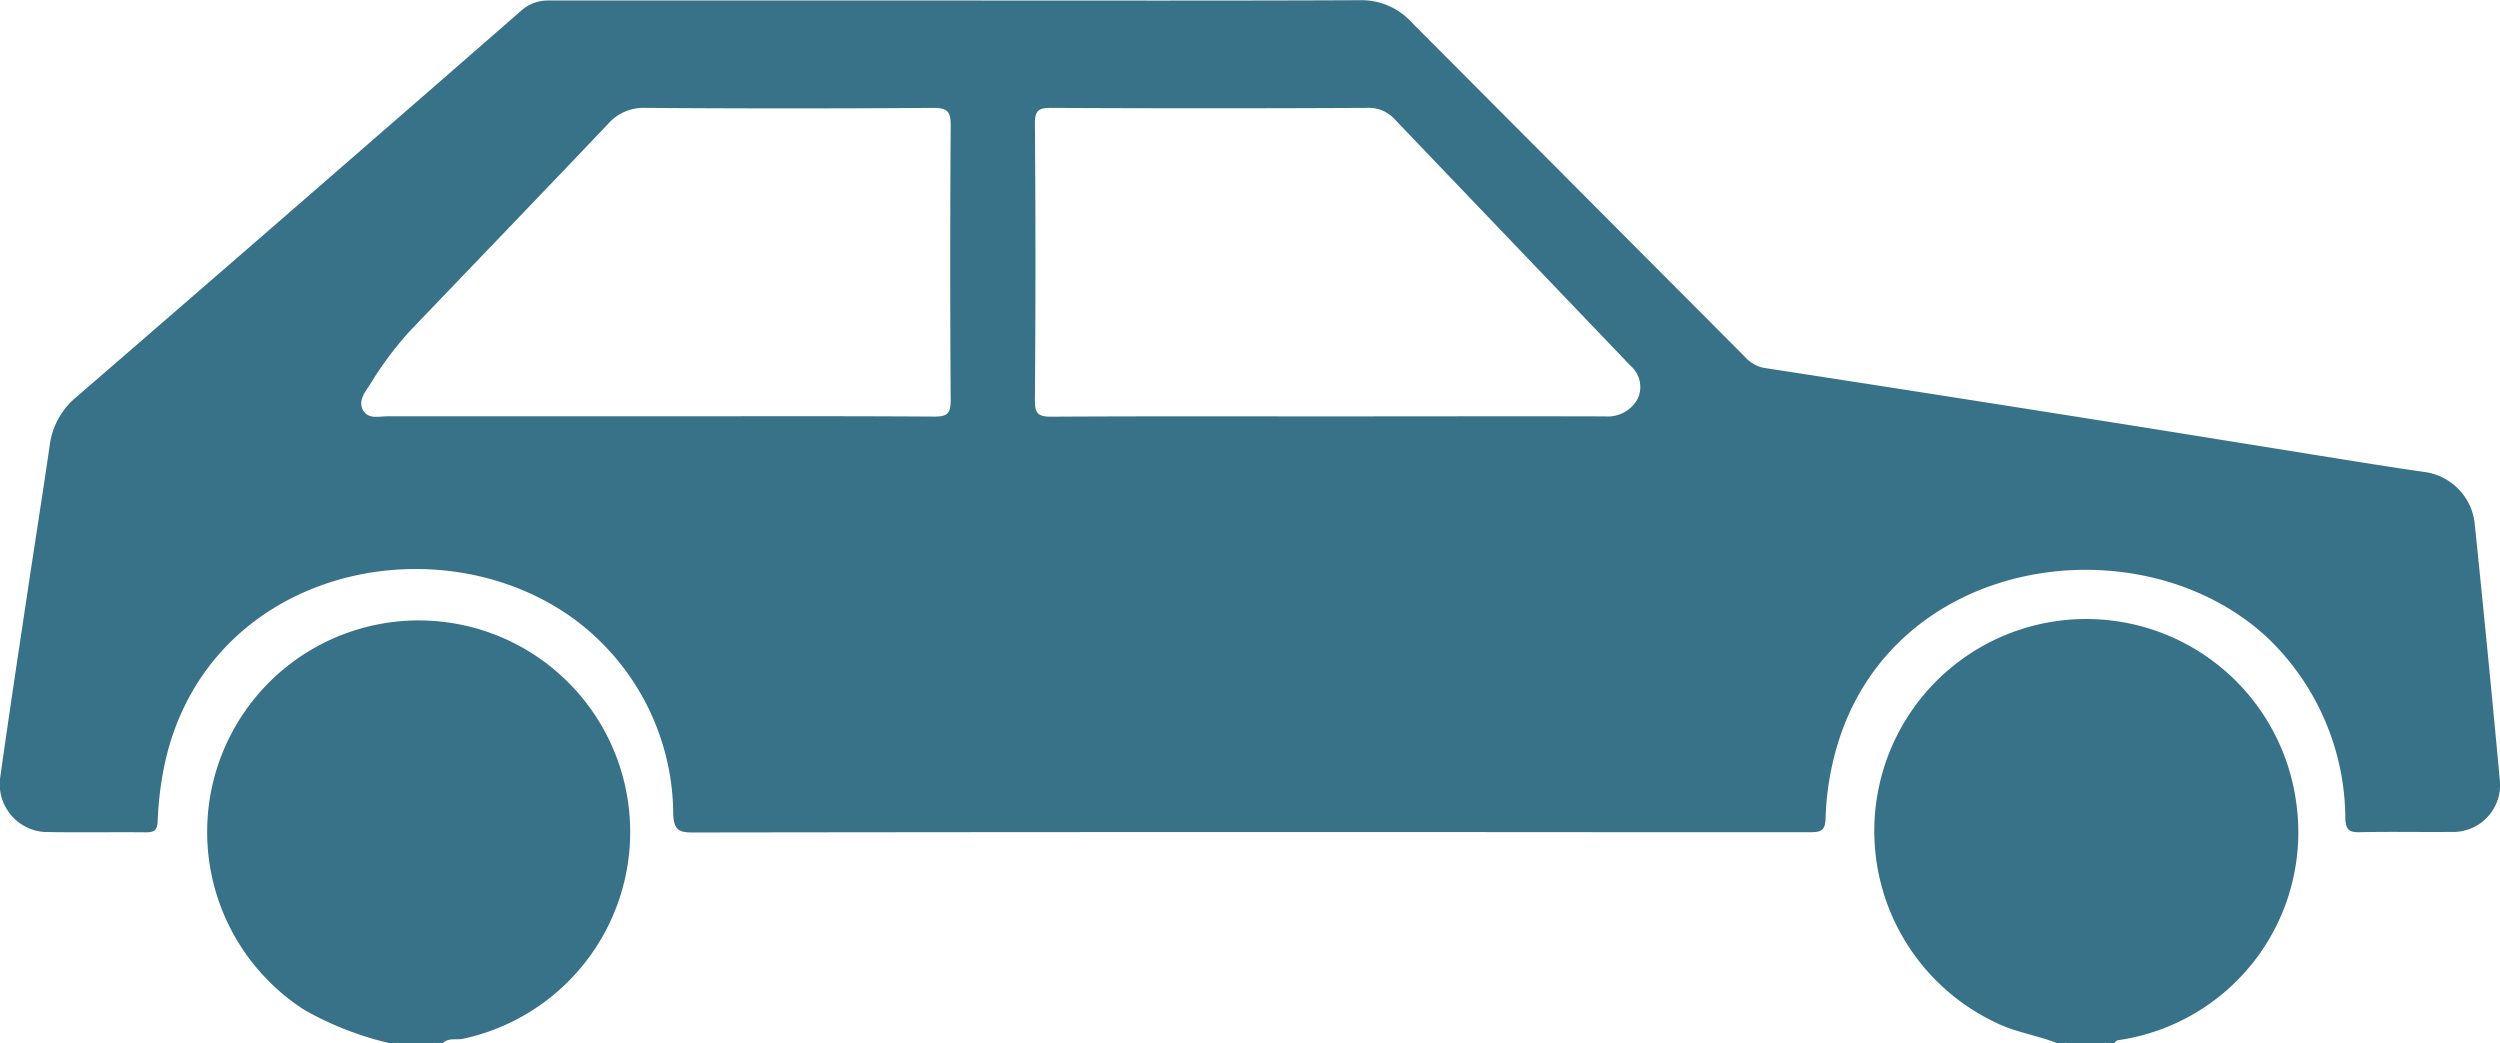 <svg id="Group_86" data-name="Group 86" xmlns="http://www.w3.org/2000/svg" width="50.35" height="21.008" viewBox="0 0 50.35 21.008">
  <path id="Path_334" data-name="Path 334" d="M1159.466,302.721c-.4-.159-.84-.218-1.237-.416a4.268,4.268,0,1,1,6.06-4.405,4.23,4.23,0,0,1-3.594,4.763c-.029,0-.052.038-.078.058h-.144a2.051,2.051,0,0,0-.863,0Z" transform="translate(-1118.04 -281.713)" fill="#377288"/>
  <path id="Path_335" data-name="Path 335" d="M692.259,302.777a6.433,6.433,0,0,1-1.708-.667,4.26,4.26,0,1,1,3.192.58c-.135.029-.289-.027-.406.087h-.144a1.793,1.793,0,0,0-.791,0Z" transform="translate(-684.419 -281.769)" fill="#377288"/>
  <path id="Path_336" data-name="Path 336" d="M1209,411.887a1.122,1.122,0,0,1,.863,0Z" transform="translate(-1167.43 -390.879)" fill="#377288"/>
  <path id="Path_337" data-name="Path 337" d="M742,411.868a.936.936,0,0,1,.791,0Z" transform="translate(-734.016 -390.86)" fill="#377288"/>
  <path id="Path_338" data-name="Path 338" d="M681.338,136.612q-.24-2.591-.508-5.18a1.177,1.177,0,0,0-1.009-1c-.532-.075-1.063-.16-1.593-.245-1.874-.3-3.748-.606-5.622-.9q-3.042-.482-6.087-.951a.7.7,0,0,1-.392-.232q-3.35-3.362-6.7-6.724a1.366,1.366,0,0,0-1.043-.449c-2.709.012-5.417.006-8.126.006q-4.1,0-8.2,0a.808.808,0,0,0-.577.214q-4.471,3.9-8.954,7.777a1.5,1.5,0,0,0-.532.972c-.152,1.04-.317,2.079-.472,3.118-.177,1.182-.356,2.363-.522,3.546a.966.966,0,0,0,.886,1.119c.683.014,1.366,0,2.049.007.168,0,.225-.044.233-.219a6.8,6.8,0,0,1,.161-1.243c.9-3.841,5.477-4.829,8.218-2.839a4.912,4.912,0,0,1,2.005,3.948c.016.31.119.357.4.356q9.168-.013,18.337-.006c1.39,0,2.78,0,4.171,0,.208,0,.29-.034.3-.268a5.744,5.744,0,0,1,.162-1.206c.992-4.094,6.135-4.852,8.731-2.449a5.064,5.064,0,0,1,1.575,3.652c.011.226.079.277.293.272.611-.014,1.222,0,1.834-.006A.947.947,0,0,0,681.338,136.612ZM649.8,129.317c-1.846-.012-3.691-.006-5.537-.006q-2.733,0-5.465,0c-.172,0-.385.066-.492-.123s.043-.368.142-.521a6.953,6.953,0,0,1,.792-1.063c1.333-1.395,2.673-2.784,4-4.181A.948.948,0,0,1,644,123.1q2.894.021,5.789,0c.285,0,.354.074.352.355q-.019,2.769,0,5.538C650.141,129.268,650.06,129.319,649.8,129.317Zm14.178-.361a.682.682,0,0,1-.657.357c-1.869-.005-3.739,0-5.609,0-1.845,0-3.691-.005-5.537.006-.261,0-.34-.05-.338-.328q.022-2.787,0-5.573c0-.249.06-.319.315-.318q3.182.016,6.364,0a.7.7,0,0,1,.548.209q2.385,2.494,4.772,4.987A.563.563,0,0,1,663.978,128.956Z" transform="translate(-630.994 -120.927)" fill="#377288"/>
</svg>
